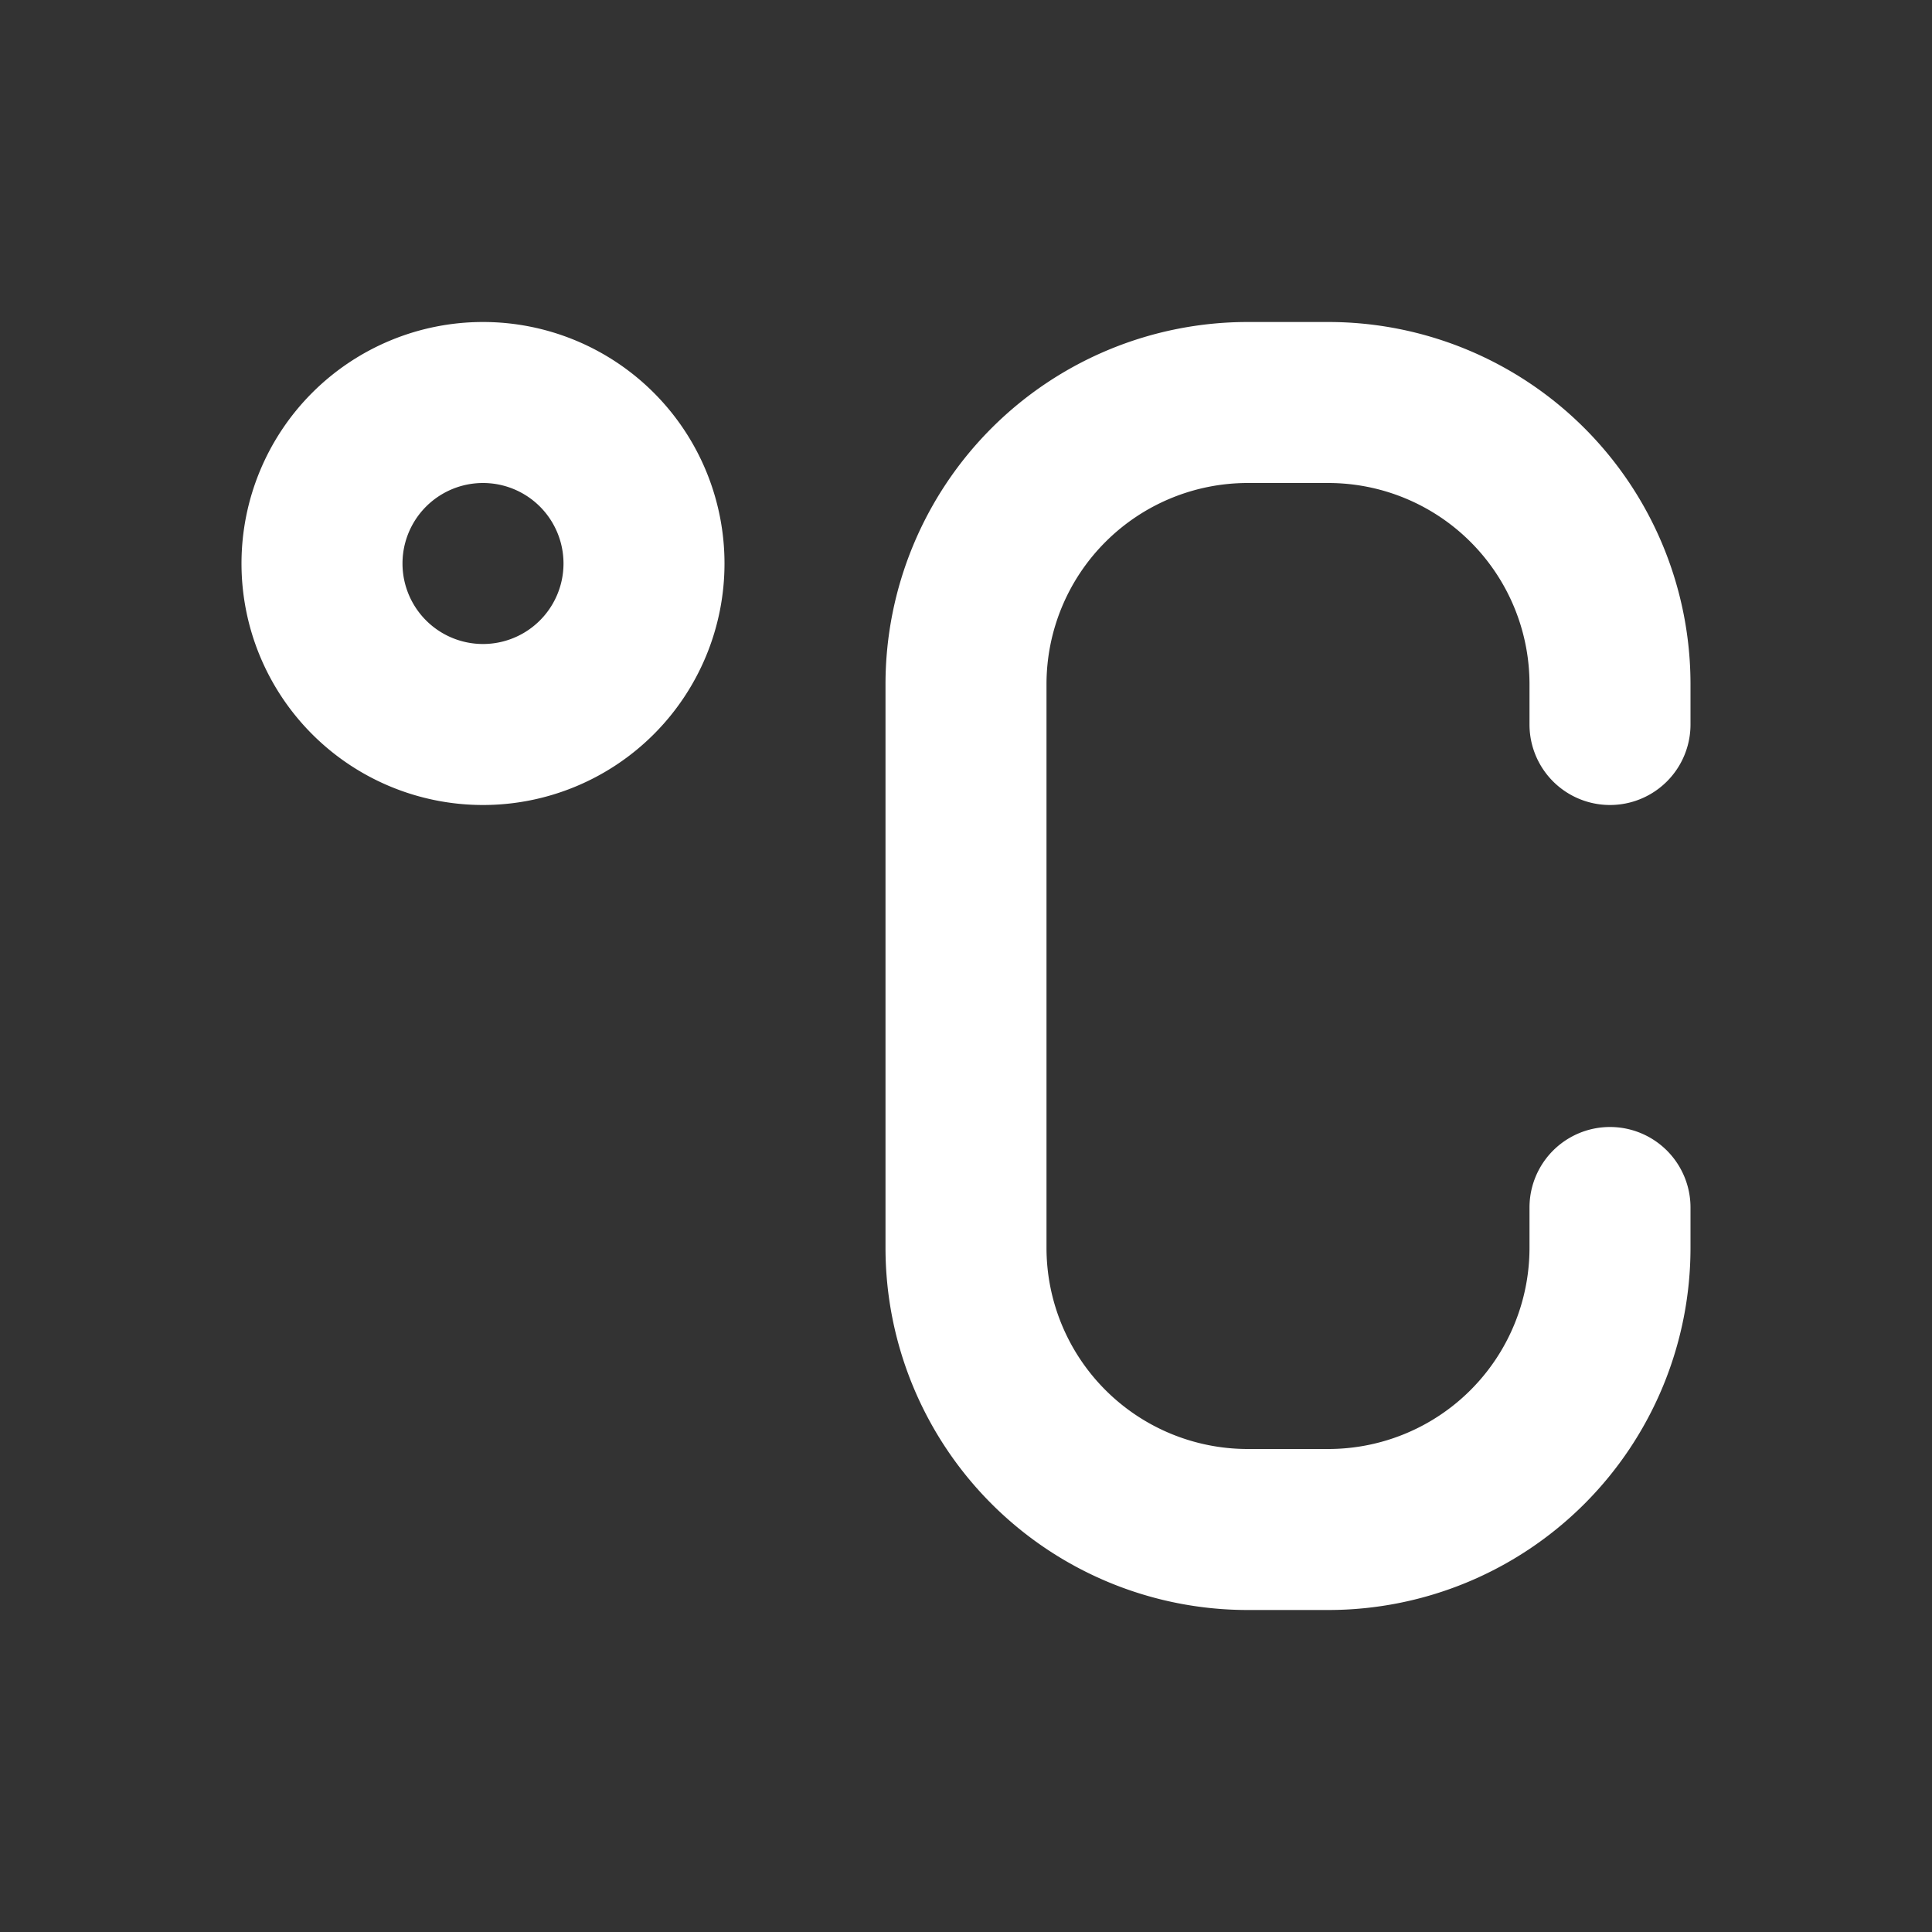 <svg xmlns="http://www.w3.org/2000/svg" width="1em" height="1em" viewBox="0 0 24 24"><rect x="0" y="0" width="24" height="24" fill="#333333" stroke="none"/><g fill="none" fill-rule="evenodd"><path d="M24 0v24H0V0zM12.594 23.258l-.012.002l-.071.035l-.02.004l-.014-.004l-.071-.036q-.016-.004-.024.006l-.004.01l-.017.428l.005.02l.01.013l.104.074l.015.004l.012-.004l.104-.074l.012-.016l.004-.017l-.017-.427q-.004-.016-.016-.018m.264-.113l-.014.002l-.184.093l-.01.01l-.003.011l.018.43l.005.012l.008.008l.201.092q.019.005.029-.008l.004-.014l-.034-.614q-.005-.018-.02-.022m-.715.002a.02.02 0 0 0-.027.006l-.006.014l-.034.614q.001.018.017.024l.015-.002l.201-.093l.01-.008l.003-.011l.018-.43l-.003-.012l-.01-.01z"/><path fill="white" d="M6 4a3 3 0 1 0 0 6a3 3 0 0 0 0-6M5 7a1 1 0 1 1 2 0a1 1 0 0 1-2 0m10.5-3A4.5 4.5 0 0 0 11 8.5v7a4.5 4.5 0 0 0 4.5 4.5h1a4.5 4.5 0 0 0 4.5-4.5V15a1 1 0 1 0-2 0v.5a2.5 2.5 0 0 1-2.5 2.5h-1a2.5 2.5 0 0 1-2.5-2.5v-7A2.5 2.5 0 0 1 15.5 6h1A2.5 2.5 0 0 1 19 8.5V9a1 1 0 1 0 2 0v-.5A4.5 4.5 0 0 0 16.5 4z"/></g></svg>
